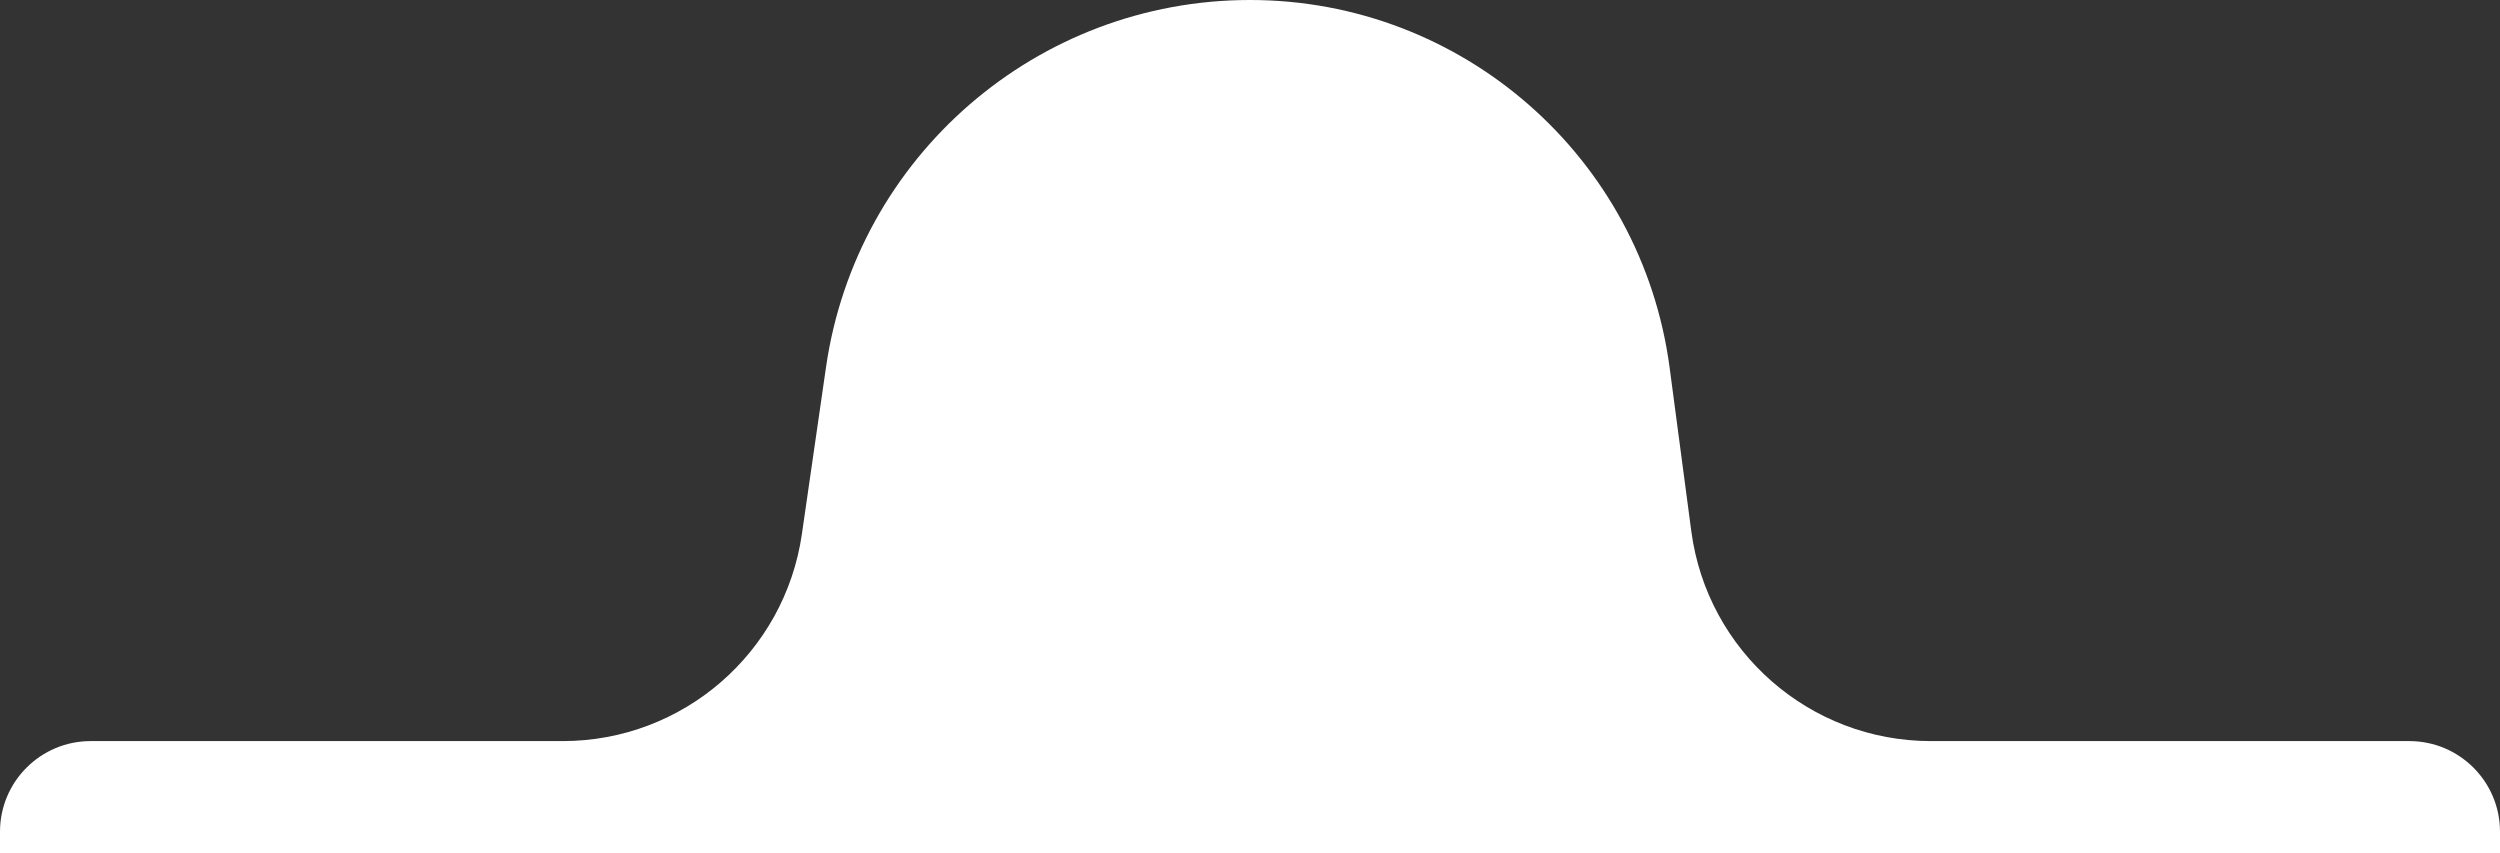 <?xml version="1.0" encoding="UTF-8"?>
<svg width="331px" height="113px" viewBox="0 0 331 113" version="1.1" xmlns="http://www.w3.org/2000/svg" xmlns:xlink="http://www.w3.org/1999/xlink">
    <rect x="0" y="0" width="331" height="113" fill="#333333" stroke="none"/>
    <!-- Generator: Sketch 49.1 (51147) - http://www.bohemiancoding.com/sketch -->
    <title>dangan_toubu</title>
    <desc>Created with Sketch.</desc>
    <defs></defs>
    <g id="Page-1" stroke="none" stroke-width="1" fill="none" fill-rule="evenodd">
        <g id="Artboard-2" transform="translate(-355, -215)" fill="#FFFFFF">
            <path d="M367,313.121 L429.501,313.121 C445.405,313.121 458.896,301.44 461.172,285.7 L464.366,263.602 C468.4,235.703 492.311,215 520.5,215 L520.5,215 C548.607,215 572.366,235.819 576.059,263.682 L578.927,285.325 C581.035,301.234 594.602,313.121 610.65,313.121 L674,313.121 C680.627,313.121 686,318.494 686,325.121 L686,328 L355,328 L355,325.121 C355,318.494 360.373,313.121 367,313.121 Z" id="dangan_toubu"></path>
        </g>
    </g>
</svg>